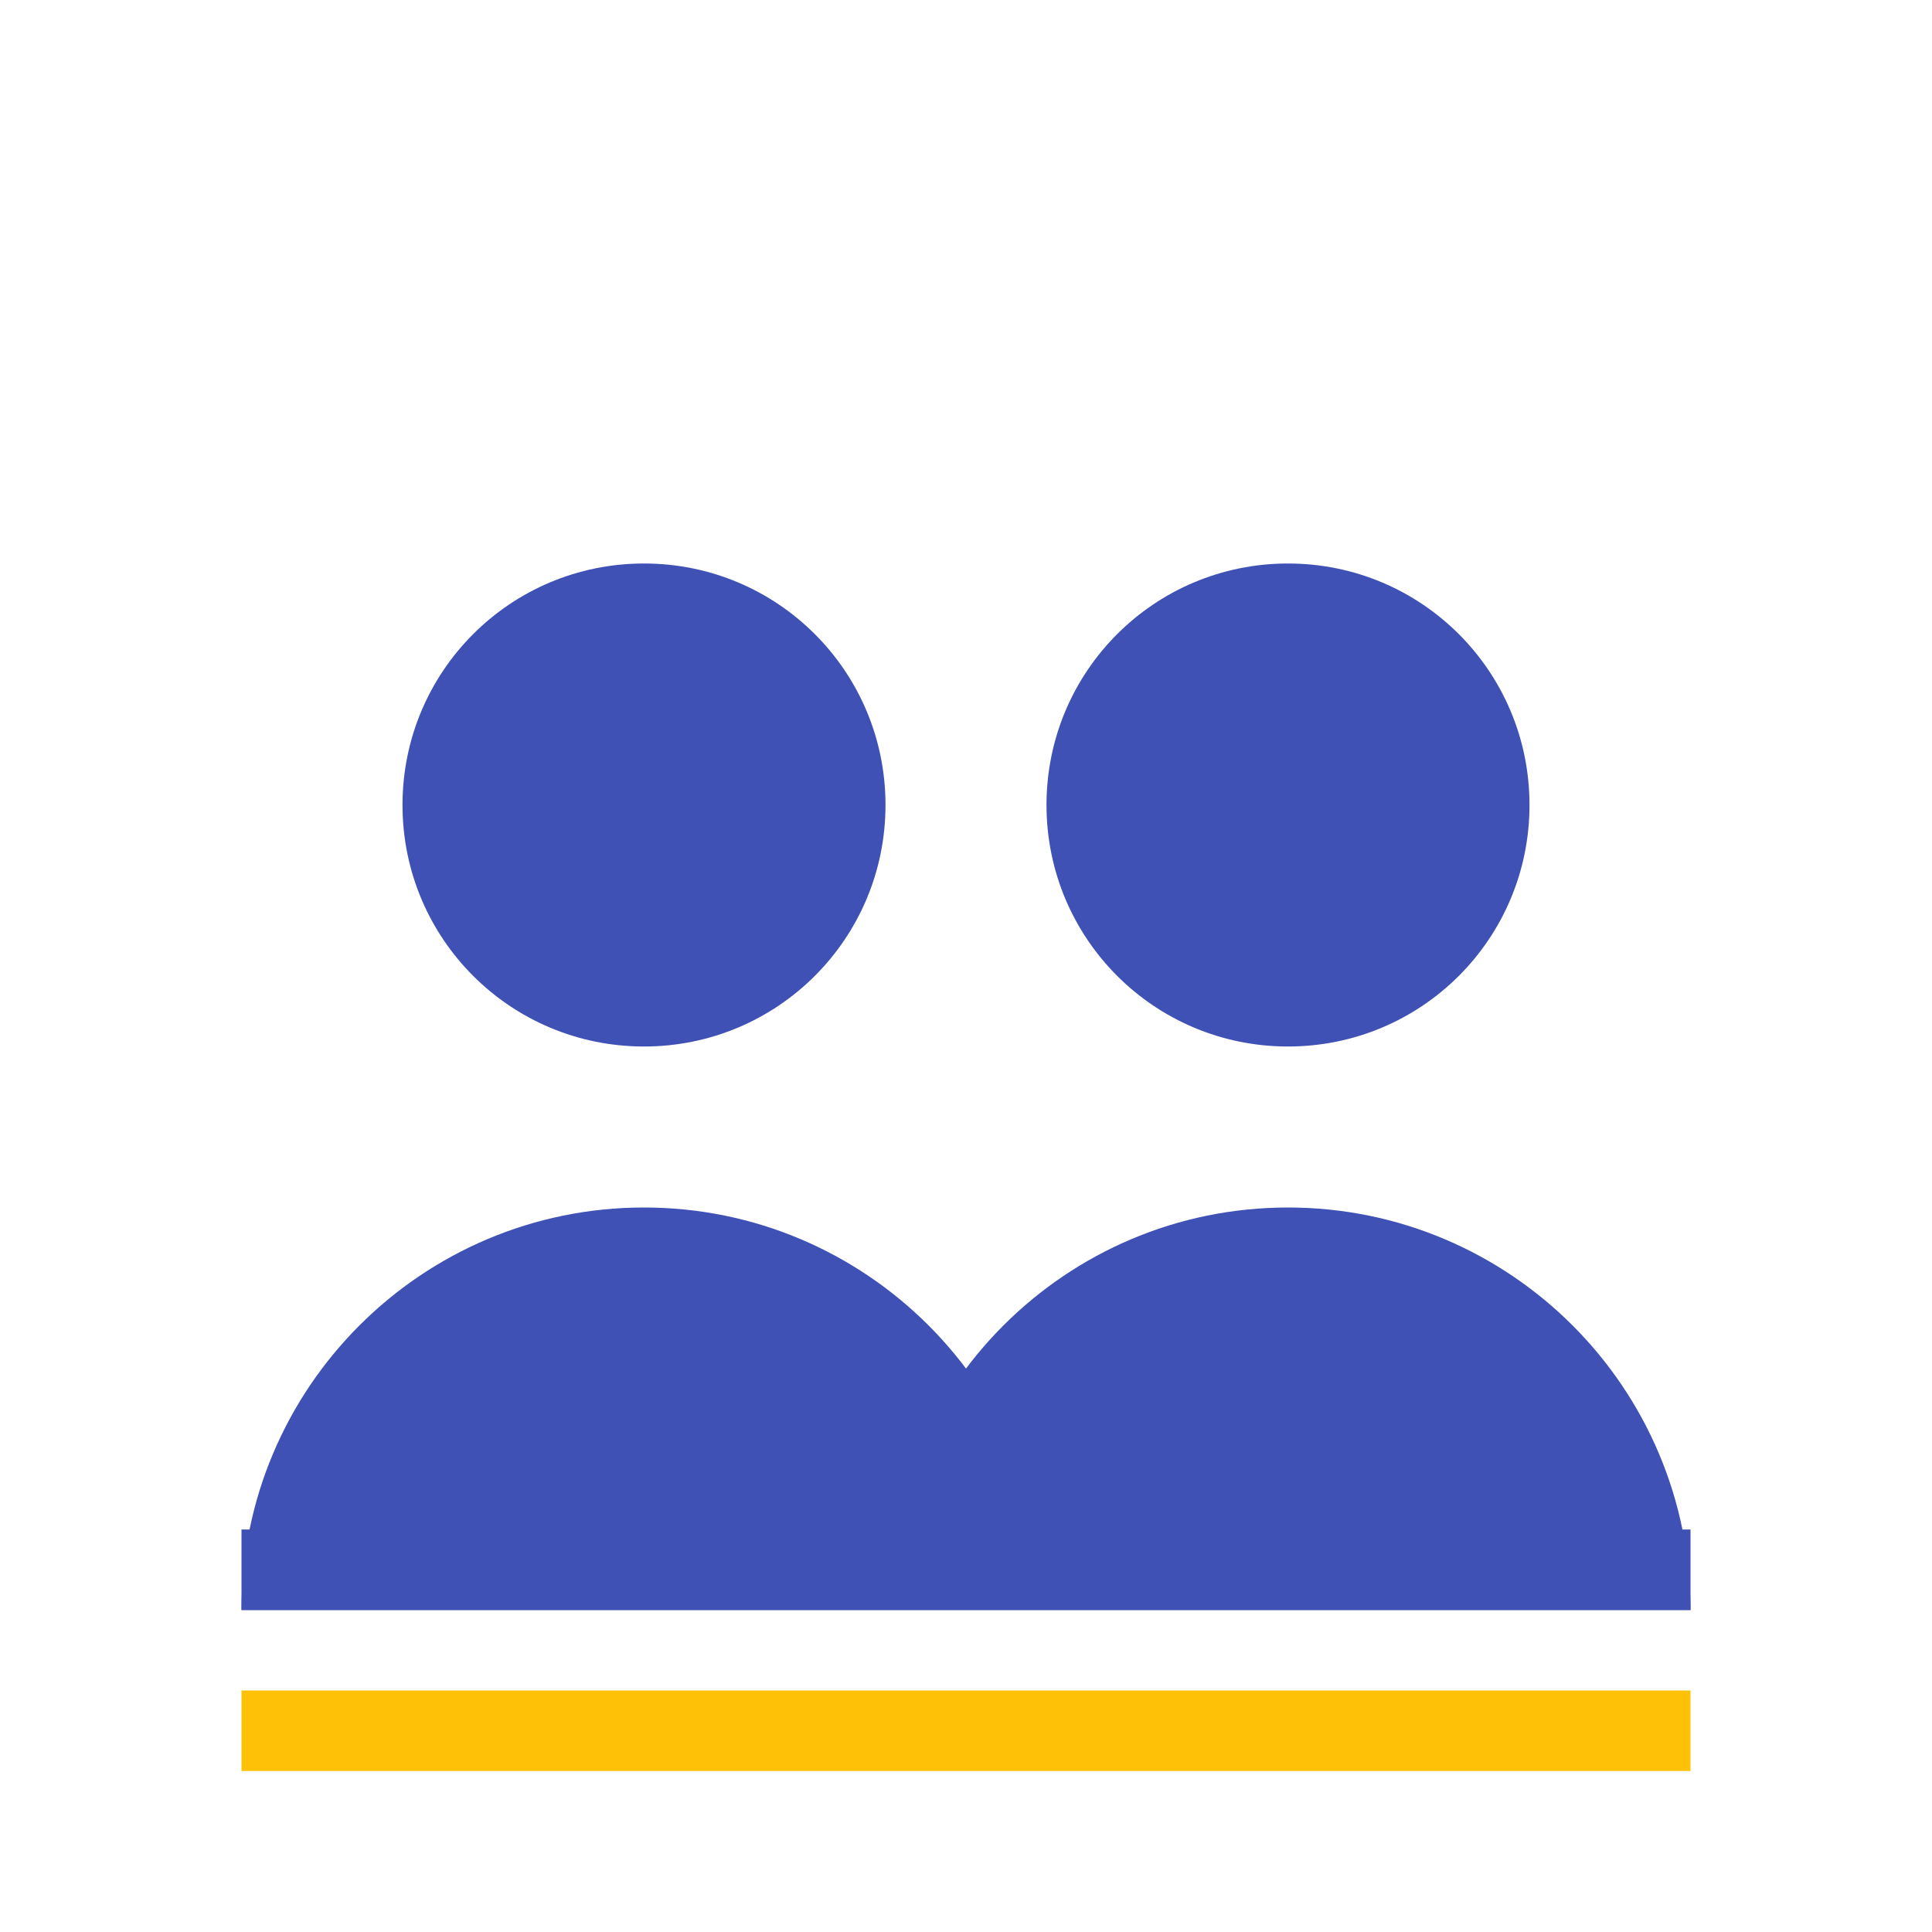 <svg xmlns="http://www.w3.org/2000/svg" viewBox="0 0 24 24" width="24" height="24">
  <g>
    <path d="M16 7c-1.66 0-3 1.34-3 3s1.34 3 3 3 3-1.34 3-3-1.34-3-3-3zm-8 0c-1.66 0-3 1.34-3 3s1.34 3 3 3 3-1.34 3-3-1.34-3-3-3zm0 8c-2.76 0-5 2.24-5 5h10c0-2.76-2.24-5-5-5zm8 0c-2.76 0-5 2.24-5 5h10c0-2.76-2.24-5-5-5z" fill="#3F51B5"/>
    <rect x="3" y="19" width="18" height="1" fill="#3F51B5"/>
    <rect x="3" y="21" width="18" height="1" fill="#FFC107"/>
  </g>
</svg>